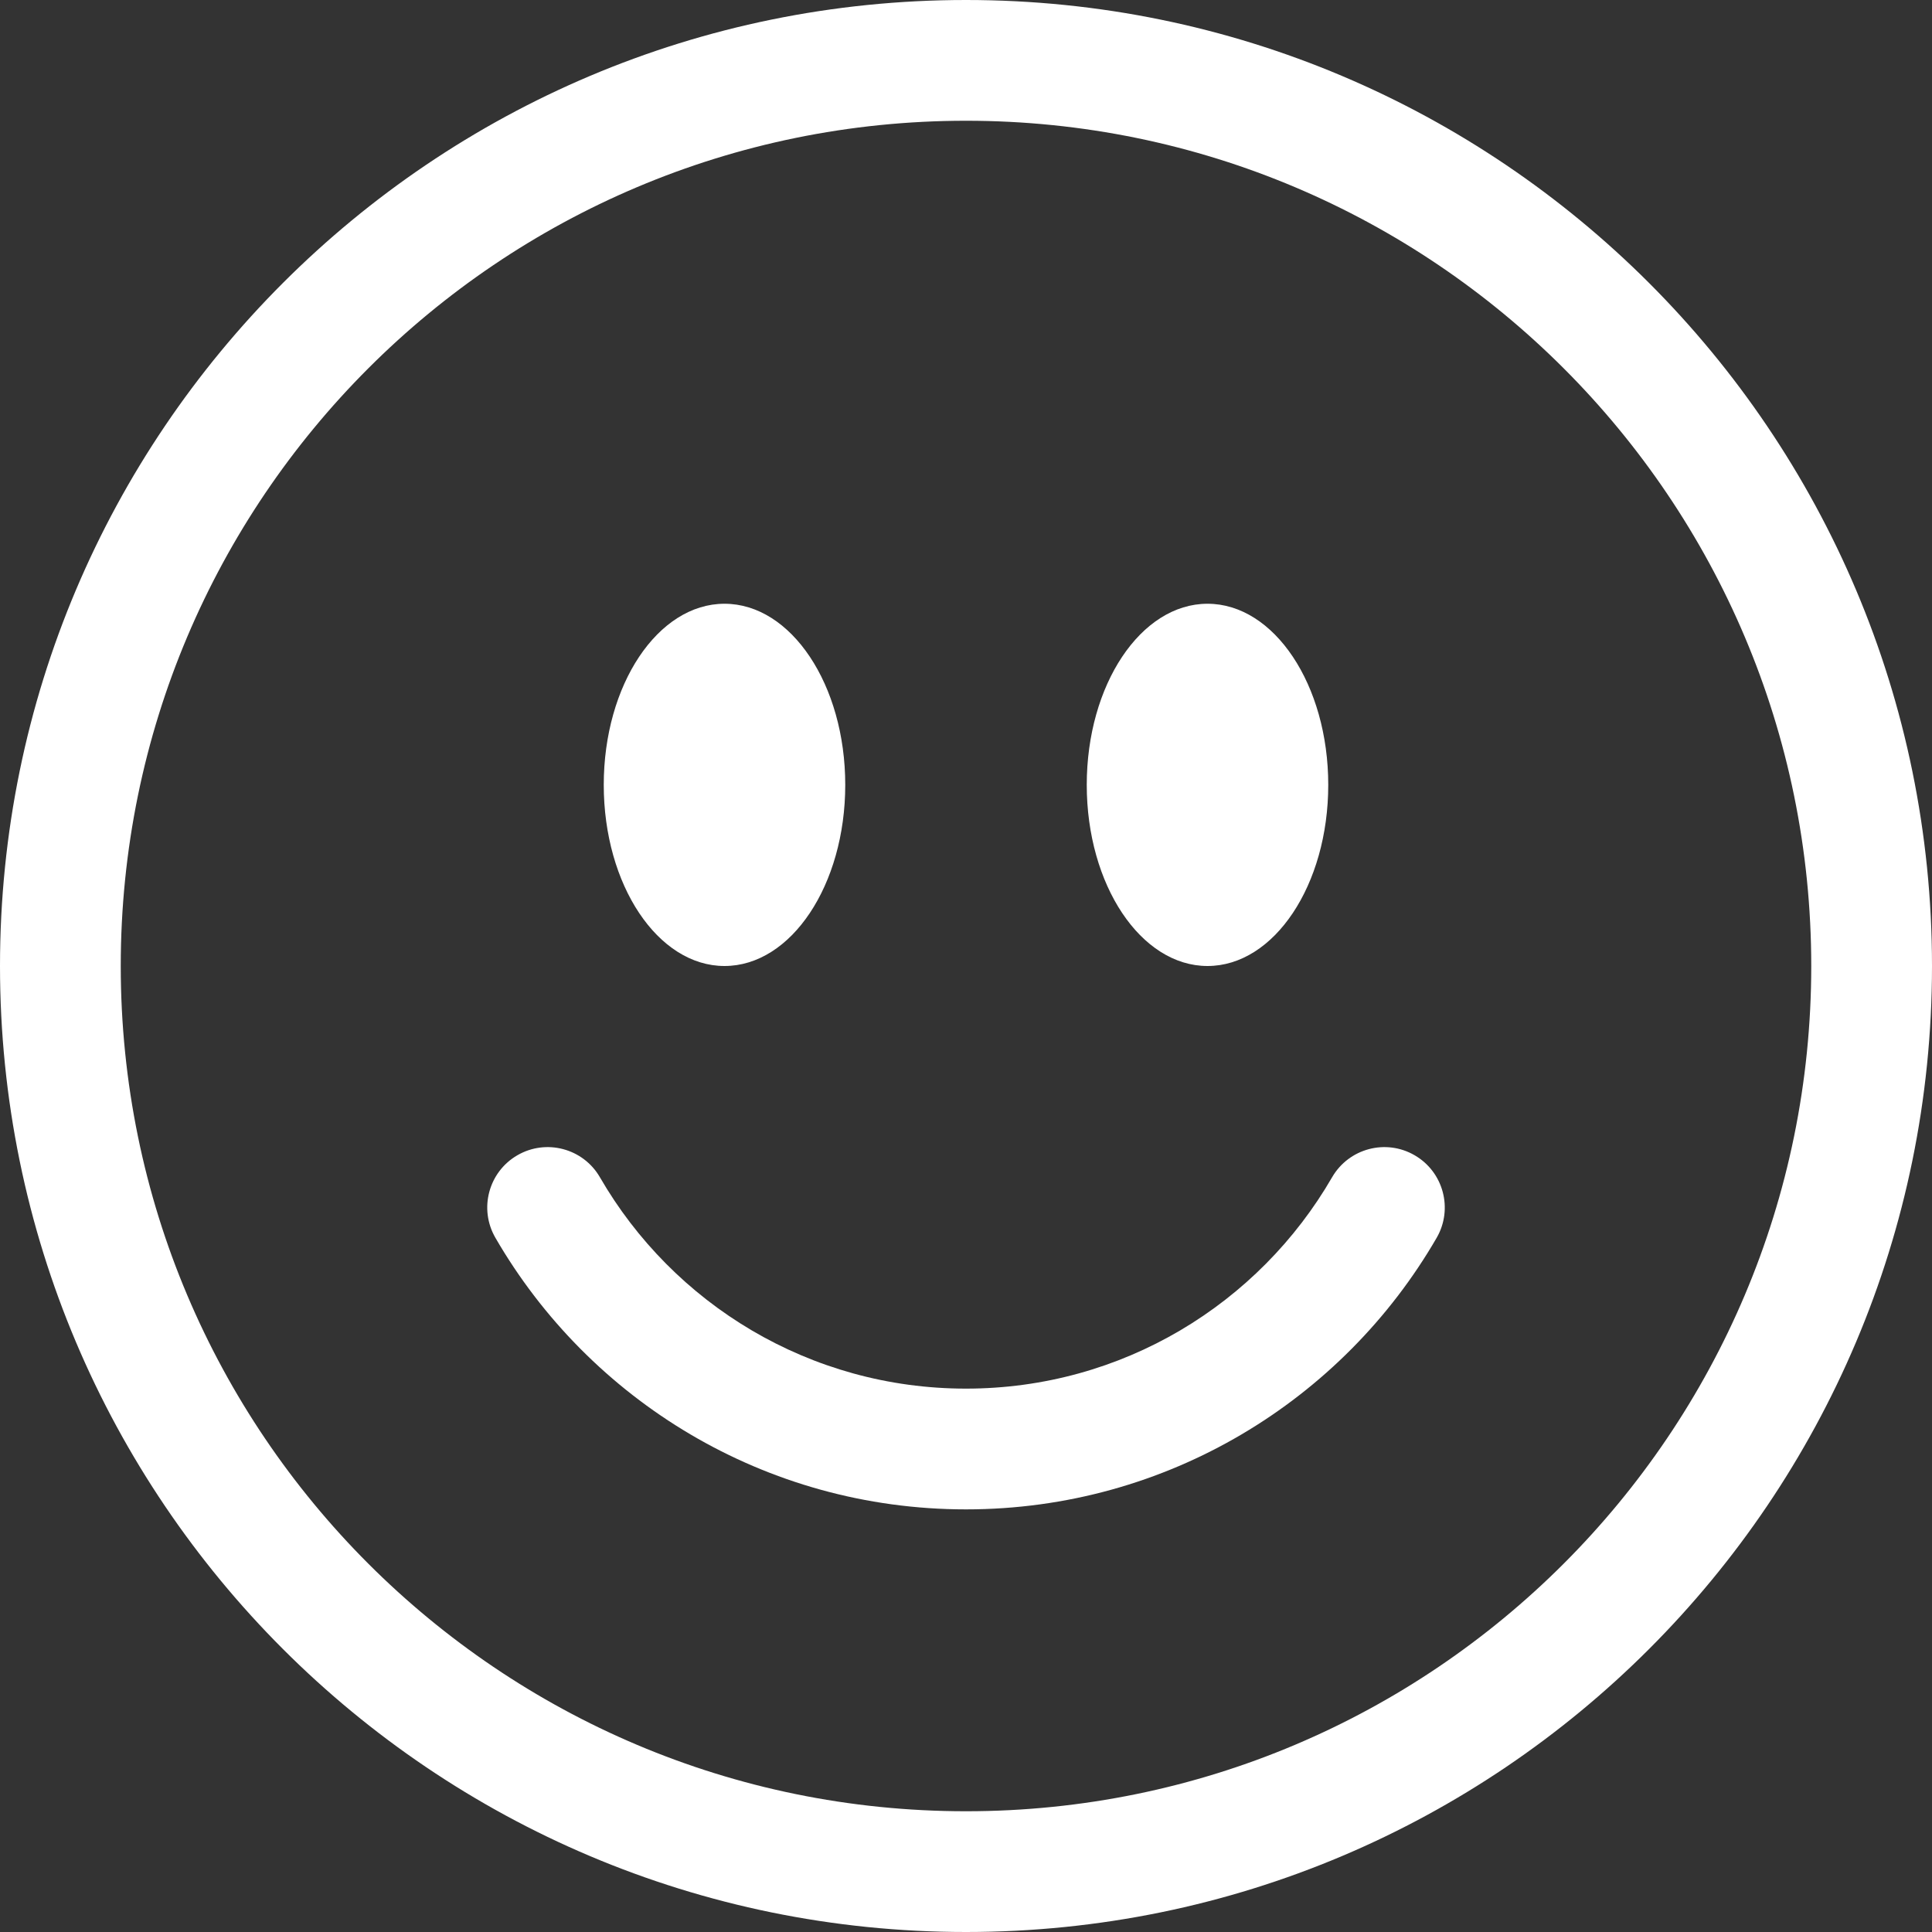 <svg width="24" height="24" viewBox="0 0 24 24" fill="none" xmlns="http://www.w3.org/2000/svg">
<rect x="0" y="0" width="24" height="24" fill="#333333" stroke="none"/>
<path d="M12 22.5C6.201 22.5 1.5 17.799 1.5 12C1.5 6.201 6.201 1.5 12 1.5C17.799 1.5 22.5 6.201 22.5 12C22.5 17.799 17.799 22.5 12 22.5ZM12 24C18.627 24 24 18.627 24 12C24 5.373 18.627 0 12 0C5.373 0 0 5.373 0 12C0 18.627 5.373 24 12 24Z" fill="white"/>
<path d="M6.427 14.351C6.786 14.143 7.245 14.266 7.452 14.624C8.361 16.196 10.058 17.25 12 17.25C13.942 17.25 15.639 16.196 16.548 14.624C16.756 14.266 17.214 14.143 17.573 14.351C17.931 14.558 18.054 15.017 17.847 15.376C16.681 17.391 14.499 18.75 12 18.75C9.501 18.75 7.32 17.391 6.154 15.376C5.946 15.017 6.069 14.558 6.427 14.351Z" fill="white"/>
<path d="M10.5 9.75C10.5 10.993 9.828 12 9 12C8.172 12 7.5 10.993 7.5 9.75C7.5 8.507 8.172 7.5 9 7.5C9.828 7.5 10.5 8.507 10.5 9.75Z" fill="white"/>
<path d="M16.5 9.75C16.5 10.993 15.828 12 15 12C14.172 12 13.5 10.993 13.5 9.75C13.5 8.507 14.172 7.5 15 7.5C15.828 7.5 16.5 8.507 16.5 9.75Z" fill="white"/>
</svg>
